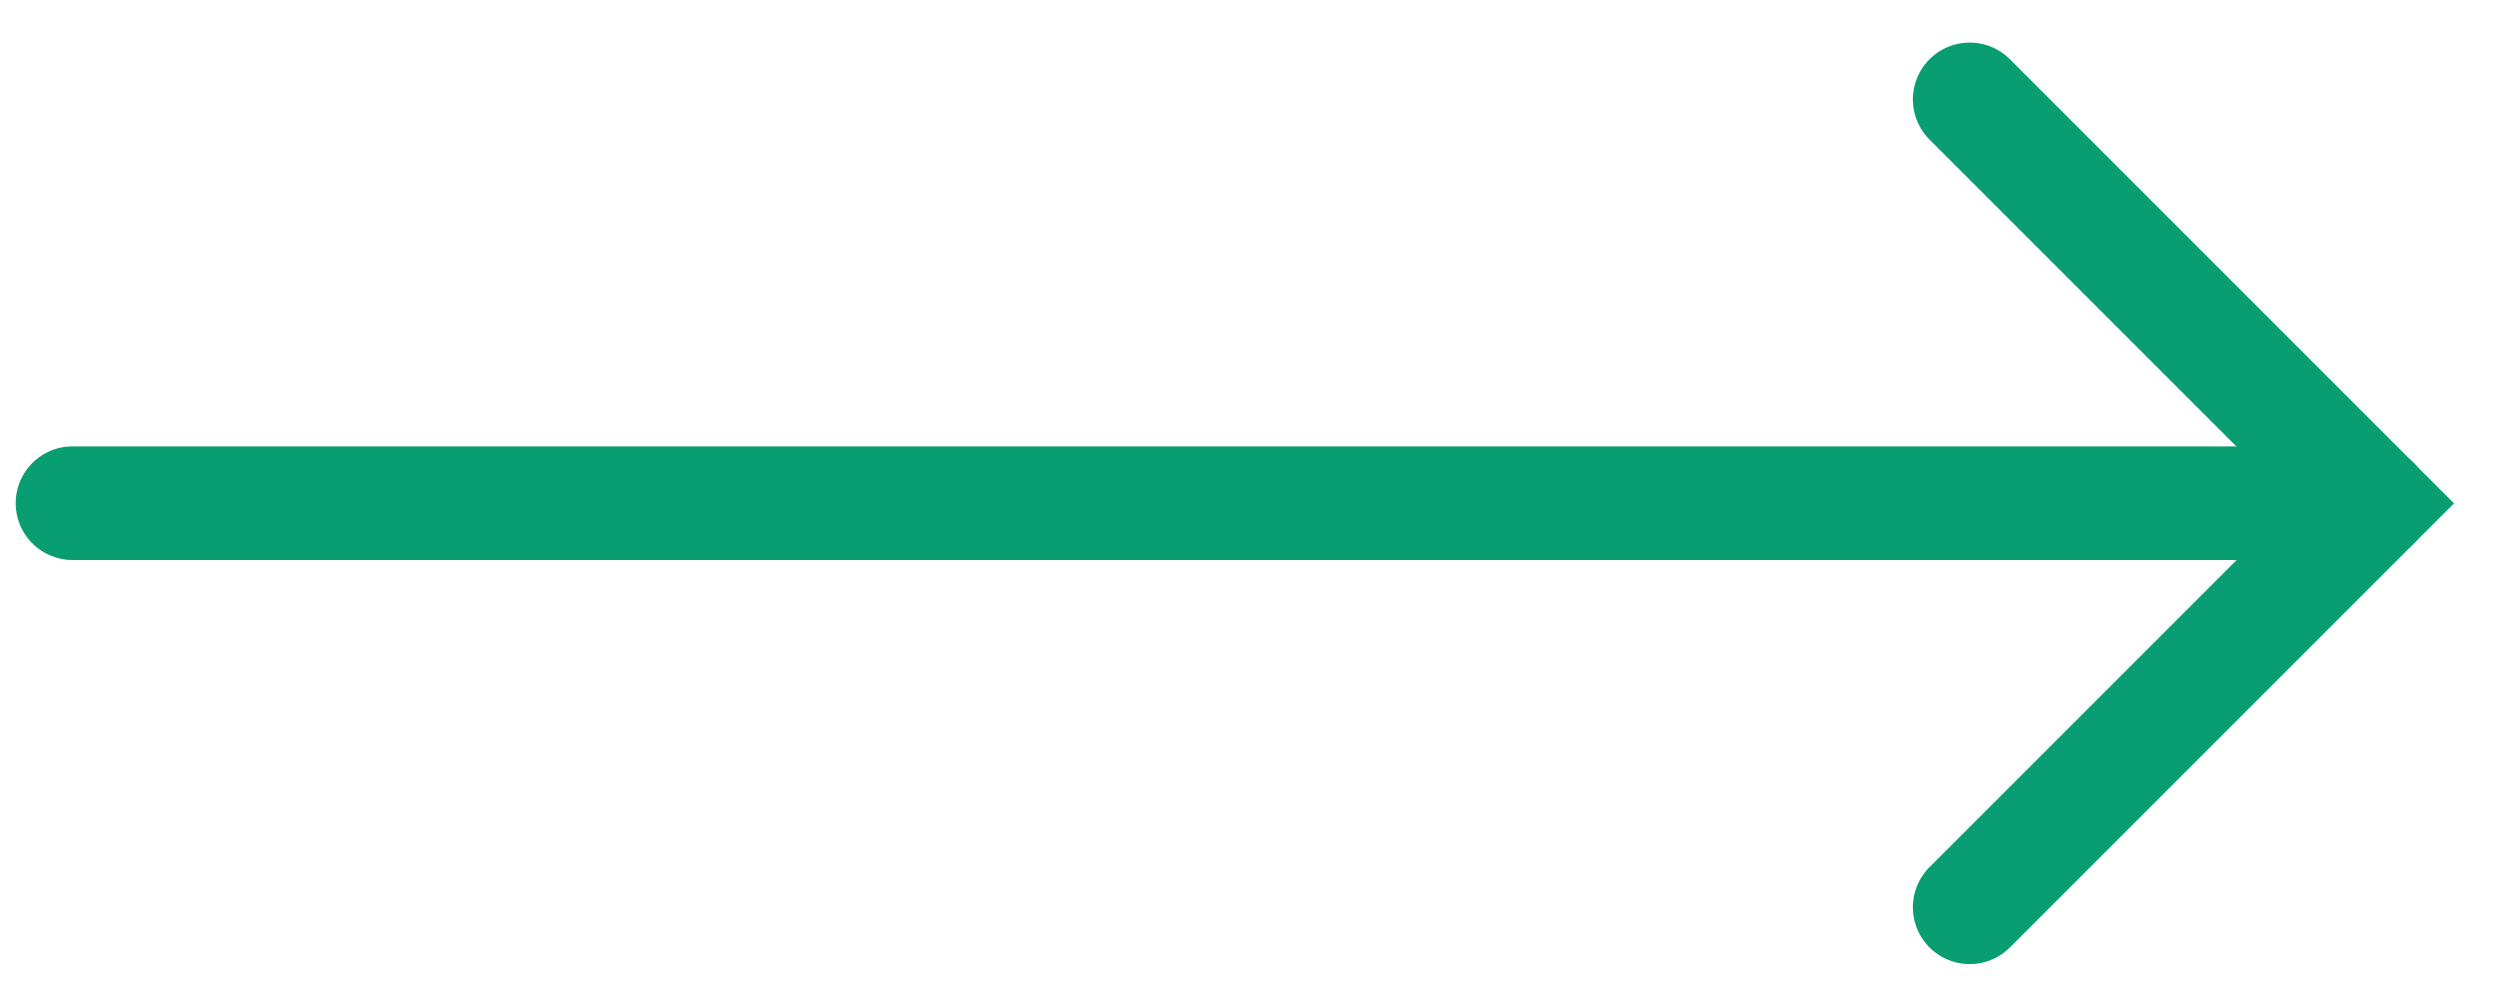 <svg width="33" height="13" viewBox="0 0 33 13" fill="none" xmlns="http://www.w3.org/2000/svg">
<path d="M26 1.312L31.332 6.644L26 11.976" stroke="#099E71" stroke-width="1.5" stroke-linecap="round"/>
<path d="M31.332 6.642L0.957 6.642" stroke="#099E71" stroke-width="1.5" stroke-linecap="round"/>
</svg>
